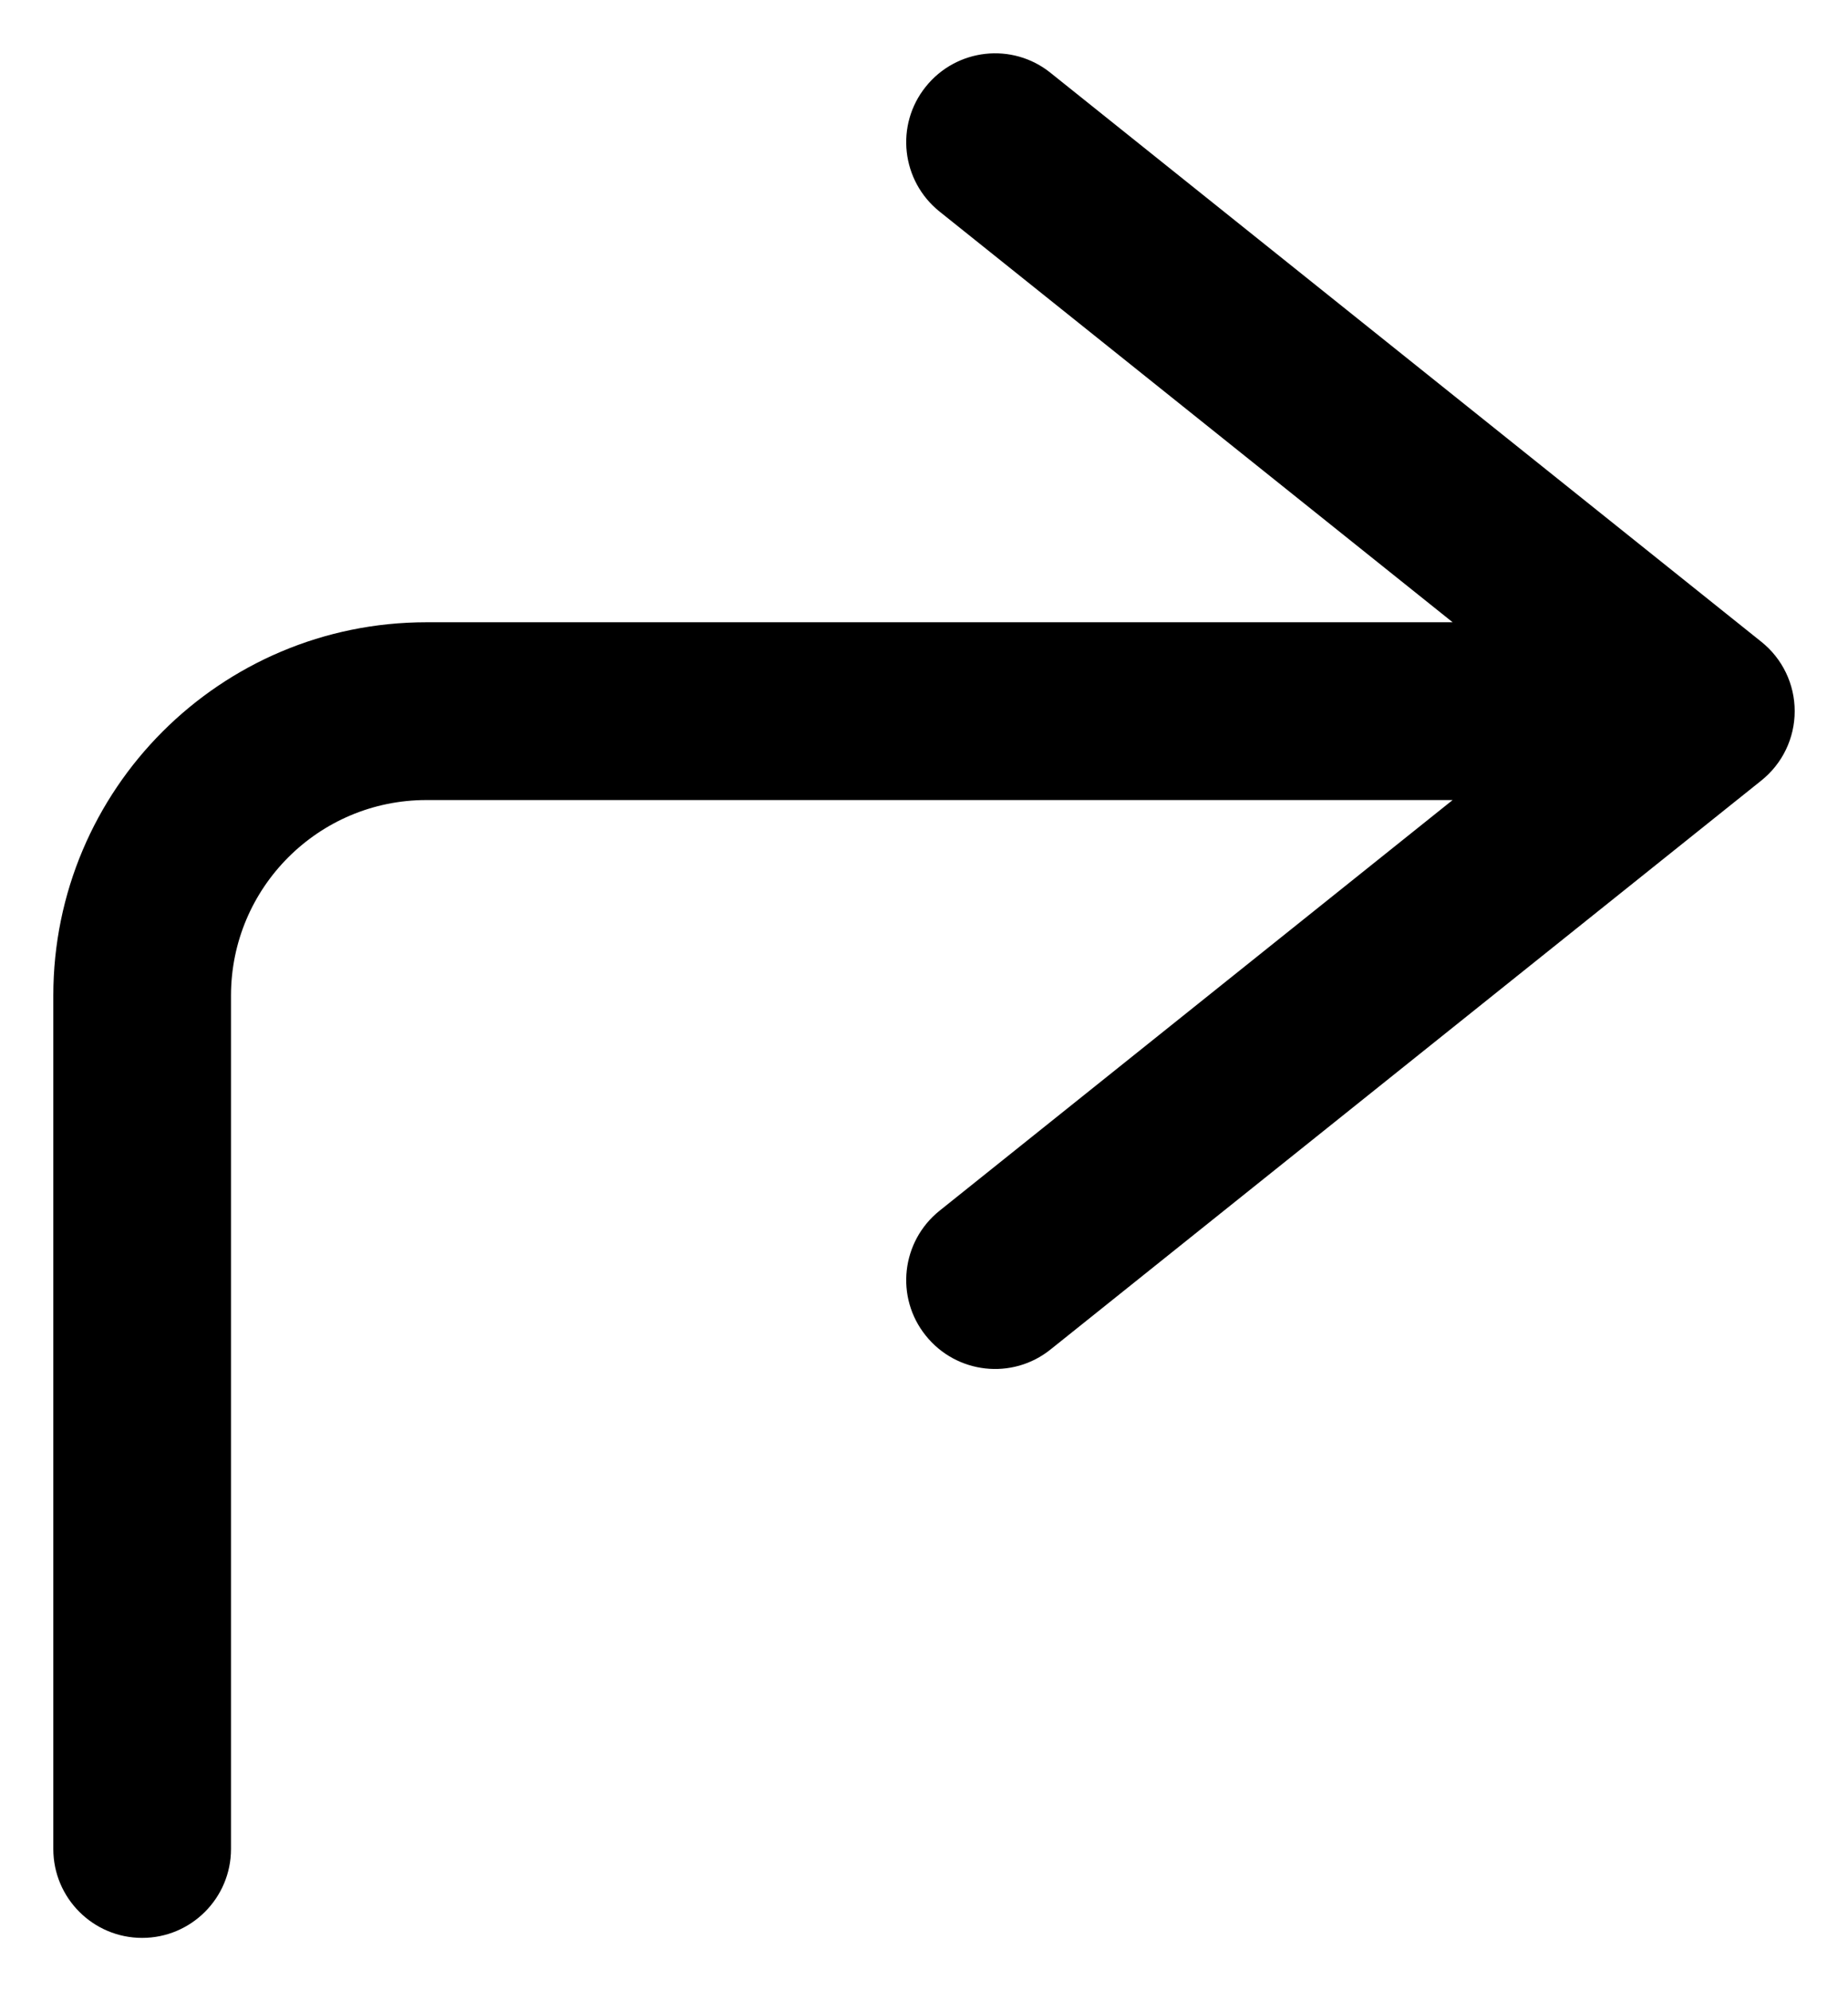 <svg width="13" height="14" viewBox="0 0 13 14" fill="none" xmlns="http://www.w3.org/2000/svg">
<path d="M0.375 13C0.375 13.345 0.655 13.625 1 13.625C1.345 13.625 1.625 13.345 1.625 13H0.375ZM12 5L12.39 5.488C12.539 5.369 12.625 5.19 12.625 5C12.625 4.81 12.539 4.631 12.39 4.512L12 5ZM7.39 0.512C7.121 0.296 6.728 0.34 6.512 0.61C6.296 0.879 6.34 1.272 6.61 1.488L7.39 0.512ZM6.61 8.512C6.34 8.728 6.296 9.121 6.512 9.39C6.728 9.66 7.121 9.704 7.39 9.488L6.61 8.512ZM1.625 13V7H0.375V13H1.625ZM3 5.625H12V4.375H3V5.625ZM12.39 4.512L7.39 0.512L6.61 1.488L11.61 5.488L12.39 4.512ZM7.39 9.488L12.39 5.488L11.61 4.512L6.61 8.512L7.39 9.488ZM1.625 7C1.625 6.241 2.241 5.625 3 5.625V4.375C1.55 4.375 0.375 5.55 0.375 7H1.625Z" fill="black"/>
</svg>
